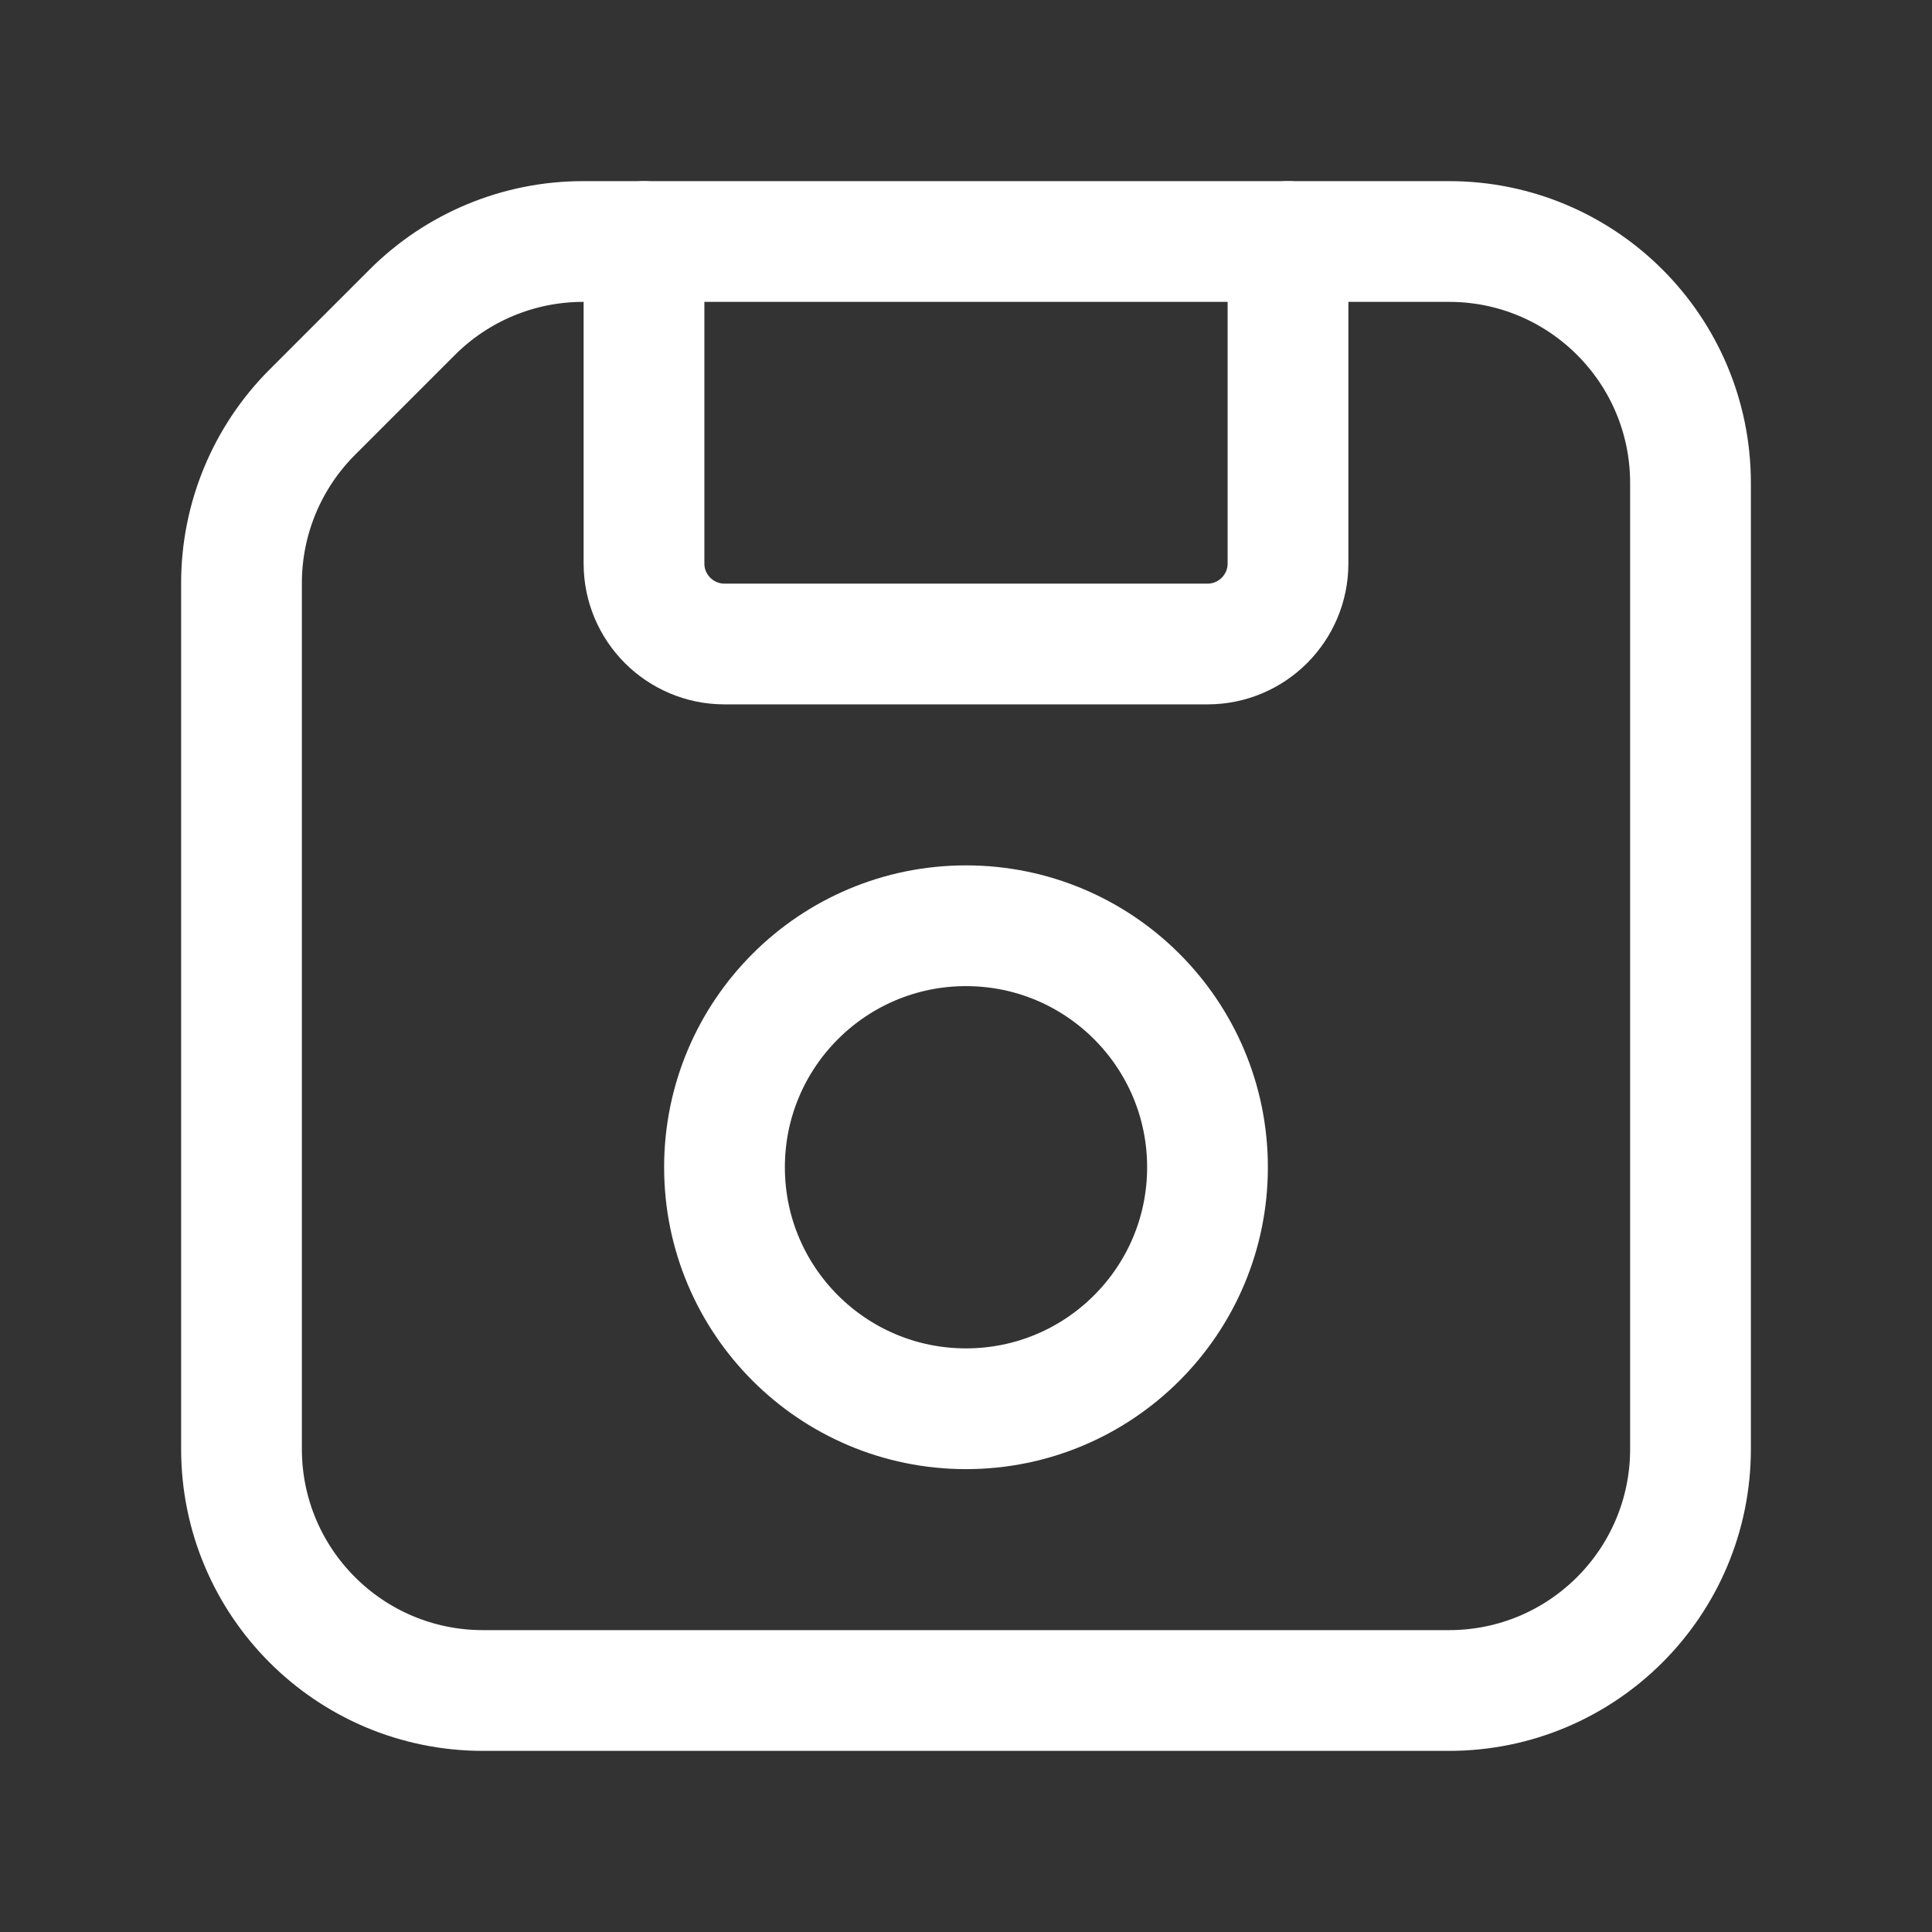 <svg width="24" height="24" viewBox="0 0 24 24" fill="none" xmlns="http://www.w3.org/2000/svg">
<rect x="0" y="0" width="24" height="24" fill="#333333" stroke="none"/>
<path fill-rule="evenodd" clip-rule="evenodd" d="M3.879 5.121L5.121 3.879C5.684 3.316 6.447 3 7.243 3H18C19.657 3 21 4.343 21 6V18C21 19.657 19.657 21 18 21H6C4.343 21 3 19.657 3 18V7.243C3 6.447 3.316 5.684 3.879 5.121Z" stroke="white" stroke-width="1.5" stroke-linecap="round" stroke-linejoin="round"/>
<path d="M16 3V7C16 7.552 15.552 8 15 8H9C8.448 8 8 7.552 8 7V3" stroke="white" stroke-width="1.5" stroke-linecap="round" stroke-linejoin="round"/>
<circle cx="12" cy="14.5" r="3" stroke="white" stroke-width="1.5" stroke-linecap="round" stroke-linejoin="round"/>
</svg>
